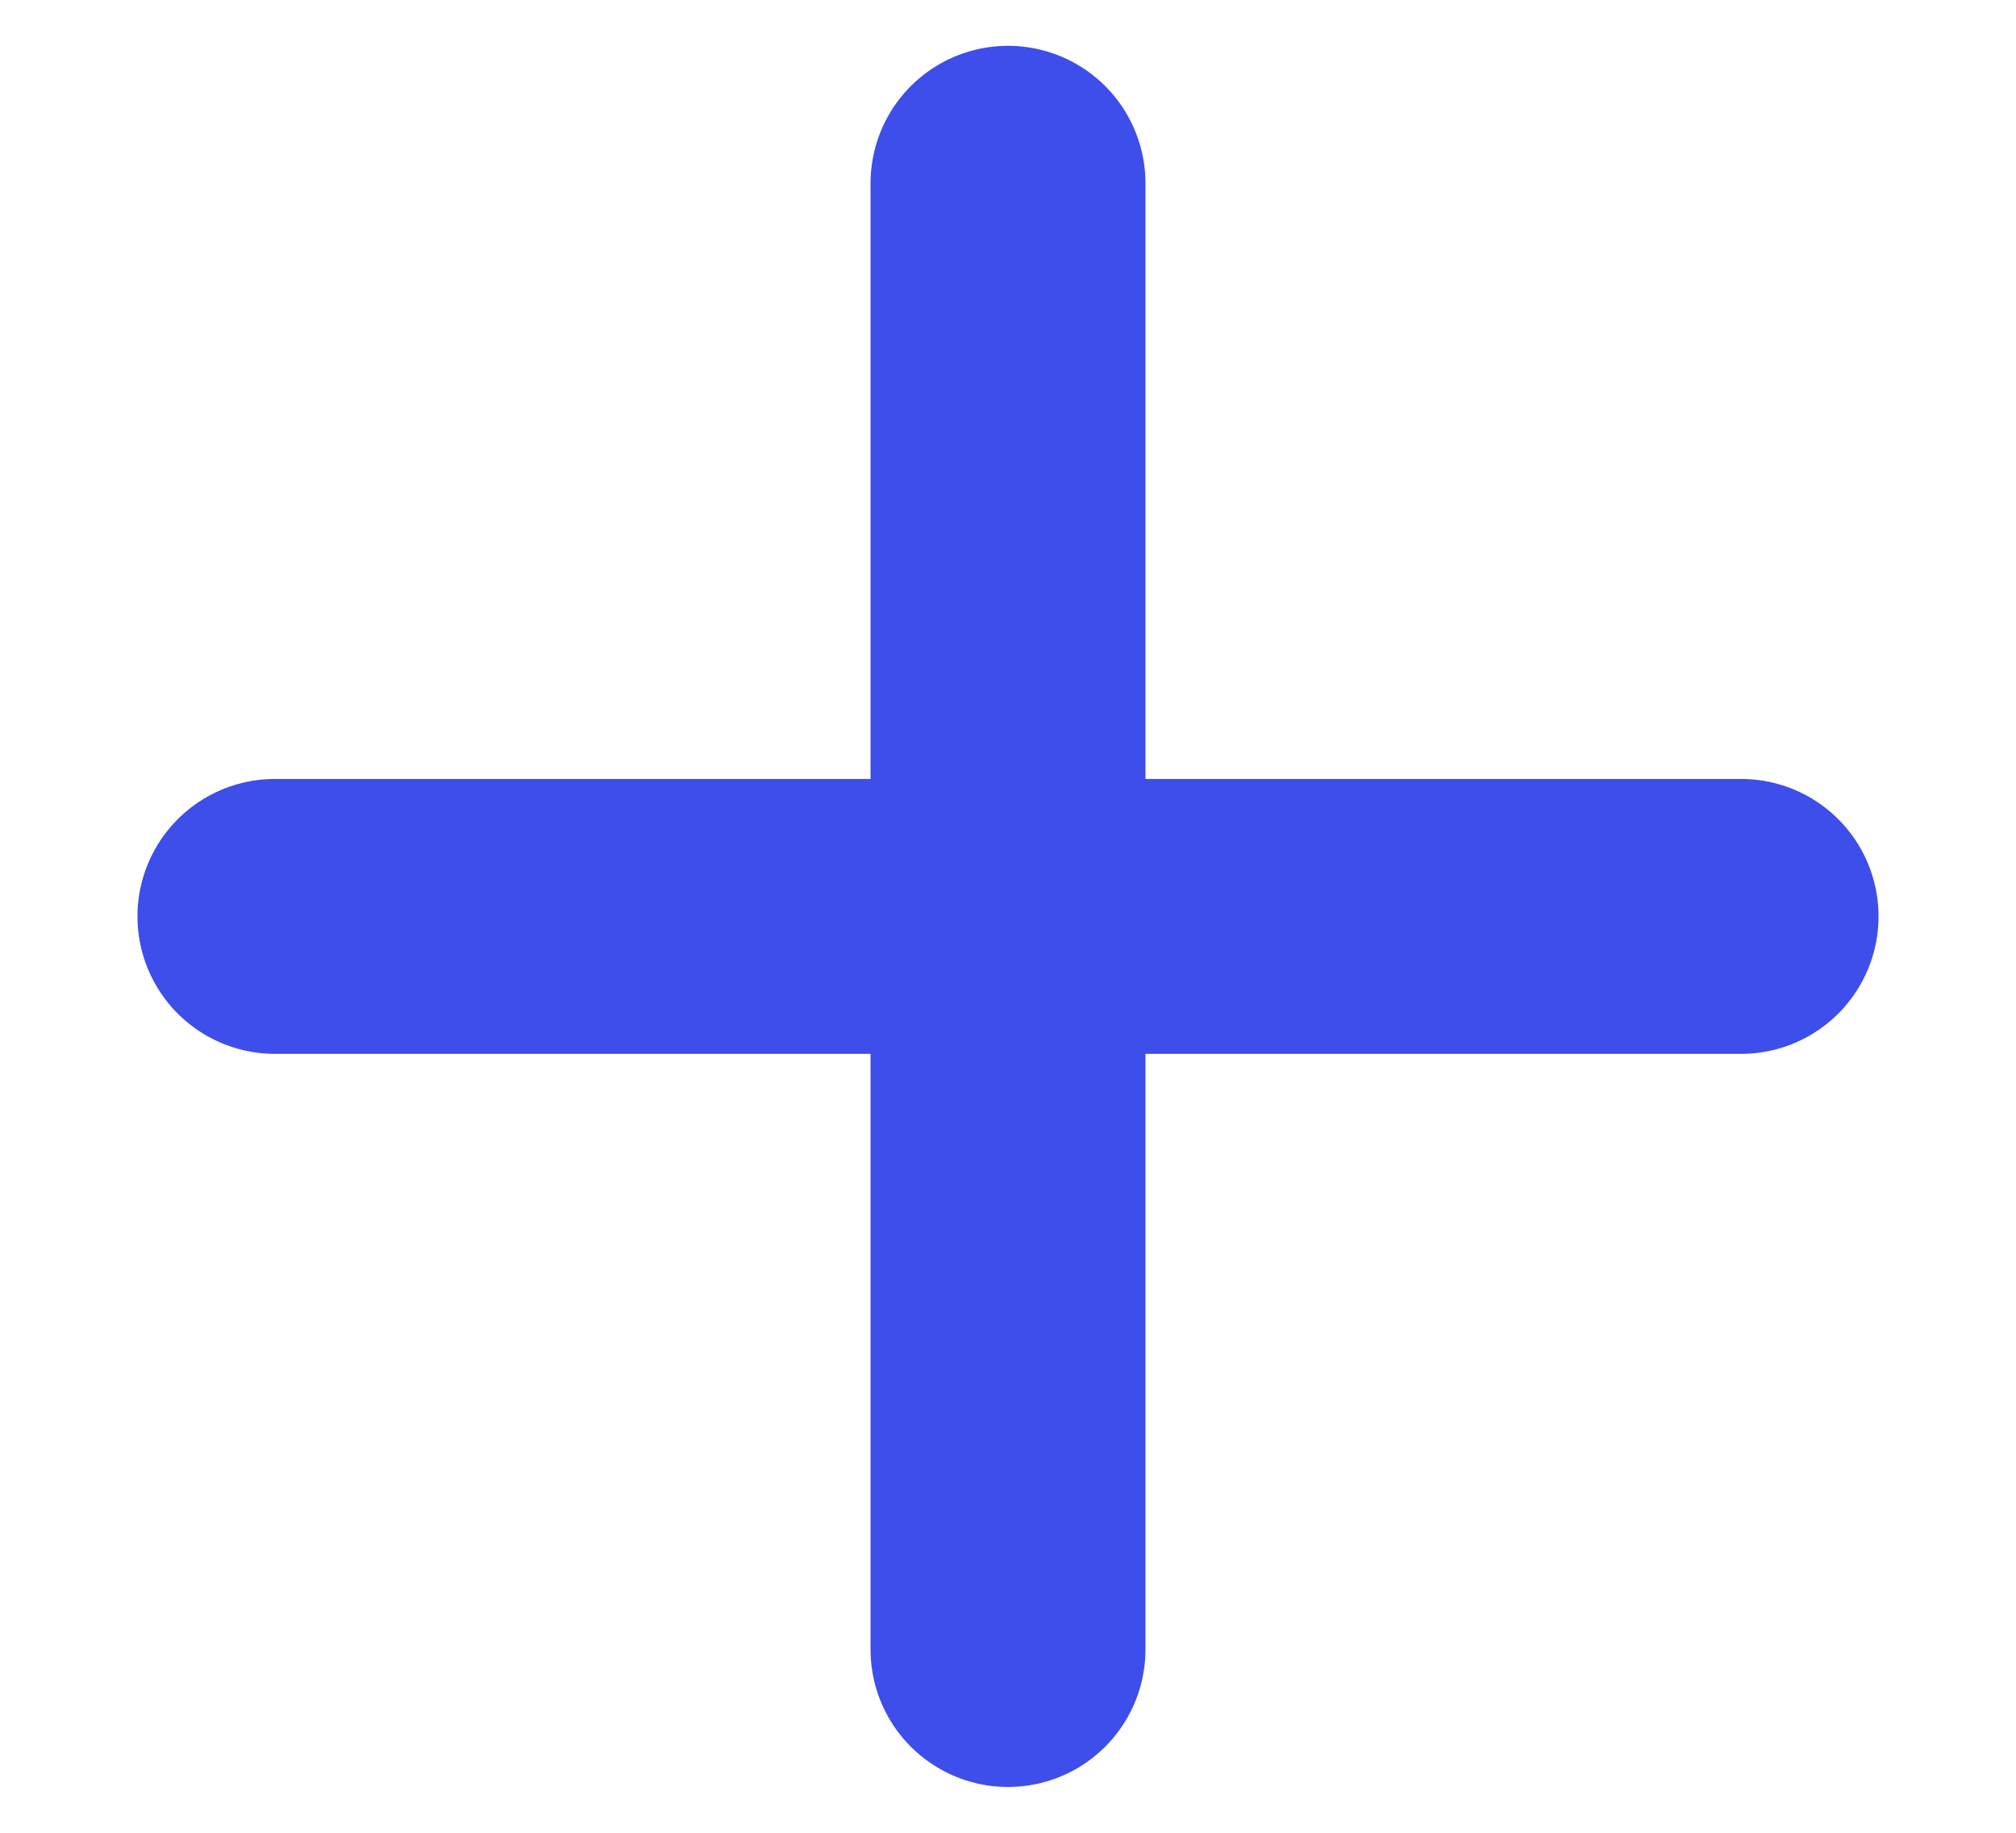 <svg width="11" height="10" viewBox="0 0 11 10" fill="none" xmlns="http://www.w3.org/2000/svg">
<path d="M1.5 5H9.5" stroke="#3D4EEA" stroke-width="1.5" stroke-linecap="round" stroke-linejoin="round"/>
<path d="M5.5 9L5.5 1" stroke="#3D4EEA" stroke-width="1.5" stroke-linecap="round" stroke-linejoin="round"/>
</svg>
